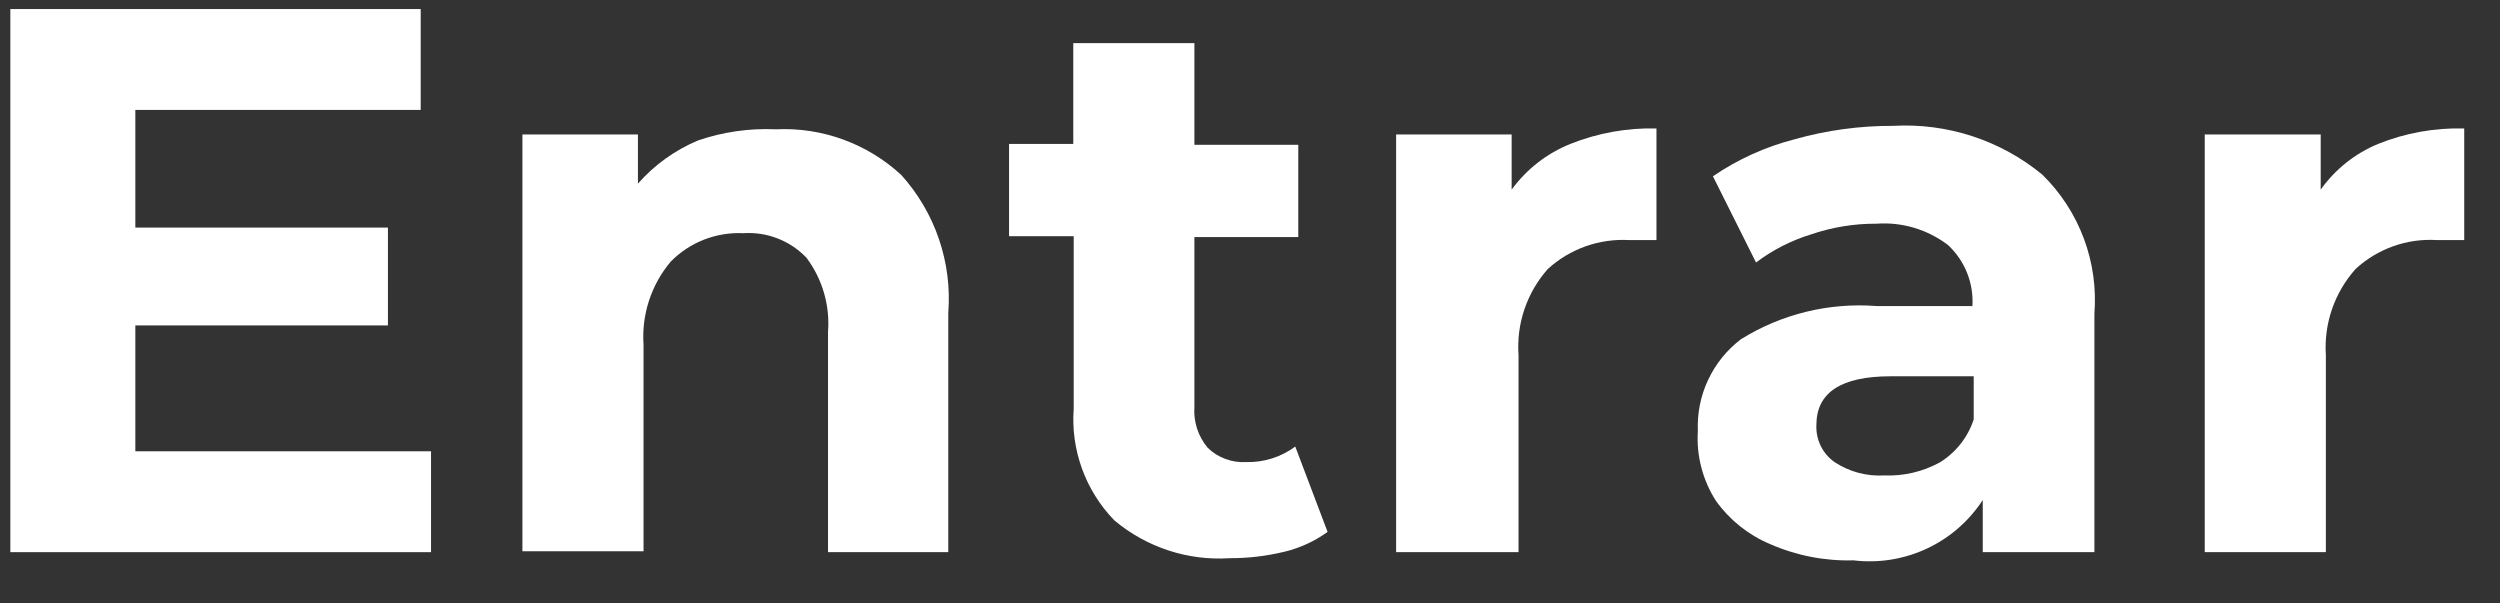 <svg width="58" height="14" viewBox="0 0 58 14" fill="none" xmlns="http://www.w3.org/2000/svg">
<rect x="0" y="0" width="58" height="14" fill="#333333" stroke="none"/>
<path d="M10 10.47V12.81H0.24V0.21H9.76V2.55H3.14V5.28H9V7.55H3.14V10.47H10Z" fill="white"/>
<path d="M20.91 4.06C21.299 4.491 21.597 4.998 21.784 5.548C21.972 6.098 22.045 6.681 22 7.26V12.81H19.21V7.7C19.258 7.085 19.08 6.474 18.71 5.98C18.523 5.784 18.296 5.631 18.043 5.533C17.791 5.434 17.52 5.392 17.25 5.41C16.938 5.395 16.626 5.446 16.334 5.559C16.043 5.673 15.779 5.847 15.56 6.07C15.108 6.607 14.882 7.299 14.93 8V12.79H12.12V3.12H14.8V4.26C15.182 3.826 15.657 3.484 16.19 3.26C16.771 3.06 17.386 2.972 18 3C18.531 2.974 19.062 3.055 19.562 3.237C20.061 3.419 20.52 3.699 20.91 4.06Z" fill="white"/>
<path d="M30.8 12.34C30.5 12.557 30.16 12.713 29.8 12.8C29.384 12.901 28.958 12.951 28.53 12.95C27.557 13.014 26.596 12.698 25.85 12.07C25.52 11.729 25.265 11.322 25.103 10.876C24.941 10.429 24.875 9.954 24.91 9.48V5.48H23.41V3.34H24.9V1H27.71V3.36H30.12V5.5H27.71V9.44C27.686 9.785 27.797 10.126 28.02 10.39C28.137 10.504 28.277 10.592 28.43 10.648C28.584 10.705 28.747 10.73 28.91 10.72C29.32 10.731 29.721 10.604 30.05 10.36L30.8 12.34Z" fill="white"/>
<path d="M36.43 3.34C37.065 3.086 37.746 2.963 38.43 2.98V5.57H37.8C37.456 5.55 37.112 5.599 36.787 5.714C36.463 5.829 36.164 6.008 35.91 6.24C35.669 6.511 35.485 6.828 35.368 7.171C35.251 7.515 35.204 7.878 35.23 8.24V12.81H32.39V3.12H35.07V4.4C35.415 3.926 35.886 3.559 36.43 3.34Z" fill="white"/>
<path d="M47.38 4.05C47.806 4.467 48.135 4.972 48.344 5.53C48.553 6.089 48.637 6.686 48.59 7.28V12.81H46V11.6C45.681 12.09 45.231 12.482 44.7 12.729C44.17 12.976 43.581 13.07 43 13C42.333 13.019 41.67 12.889 41.06 12.62C40.559 12.409 40.126 12.062 39.81 11.62C39.501 11.138 39.354 10.571 39.39 10C39.373 9.591 39.454 9.183 39.629 8.812C39.803 8.441 40.064 8.118 40.39 7.87C41.328 7.286 42.428 7.016 43.53 7.1H45.76C45.776 6.838 45.734 6.576 45.637 6.333C45.54 6.089 45.391 5.87 45.2 5.69C44.724 5.324 44.129 5.146 43.53 5.19C43.013 5.187 42.499 5.272 42.01 5.44C41.552 5.581 41.122 5.801 40.74 6.09L39.74 4.09C40.318 3.695 40.961 3.404 41.64 3.23C42.382 3.021 43.149 2.917 43.92 2.92C45.174 2.849 46.41 3.252 47.38 4.05ZM45 10.73C45.374 10.501 45.654 10.147 45.79 9.73V8.73H43.86C42.71 8.73 42.14 9.11 42.14 9.86C42.133 10.027 42.167 10.193 42.24 10.344C42.314 10.494 42.424 10.623 42.56 10.72C42.903 10.946 43.31 11.055 43.72 11.03C44.166 11.048 44.608 10.944 45 10.73Z" fill="white"/>
<path d="M55.17 3.34C55.805 3.084 56.486 2.962 57.17 2.98V5.57H56.54C56.196 5.548 55.851 5.596 55.526 5.711C55.202 5.827 54.903 6.006 54.65 6.24C54.408 6.511 54.222 6.827 54.103 7.17C53.985 7.514 53.936 7.878 53.96 8.24V12.81H51.15V3.12H53.84V4.4C54.175 3.929 54.636 3.561 55.17 3.34Z" fill="white"/>
</svg>
